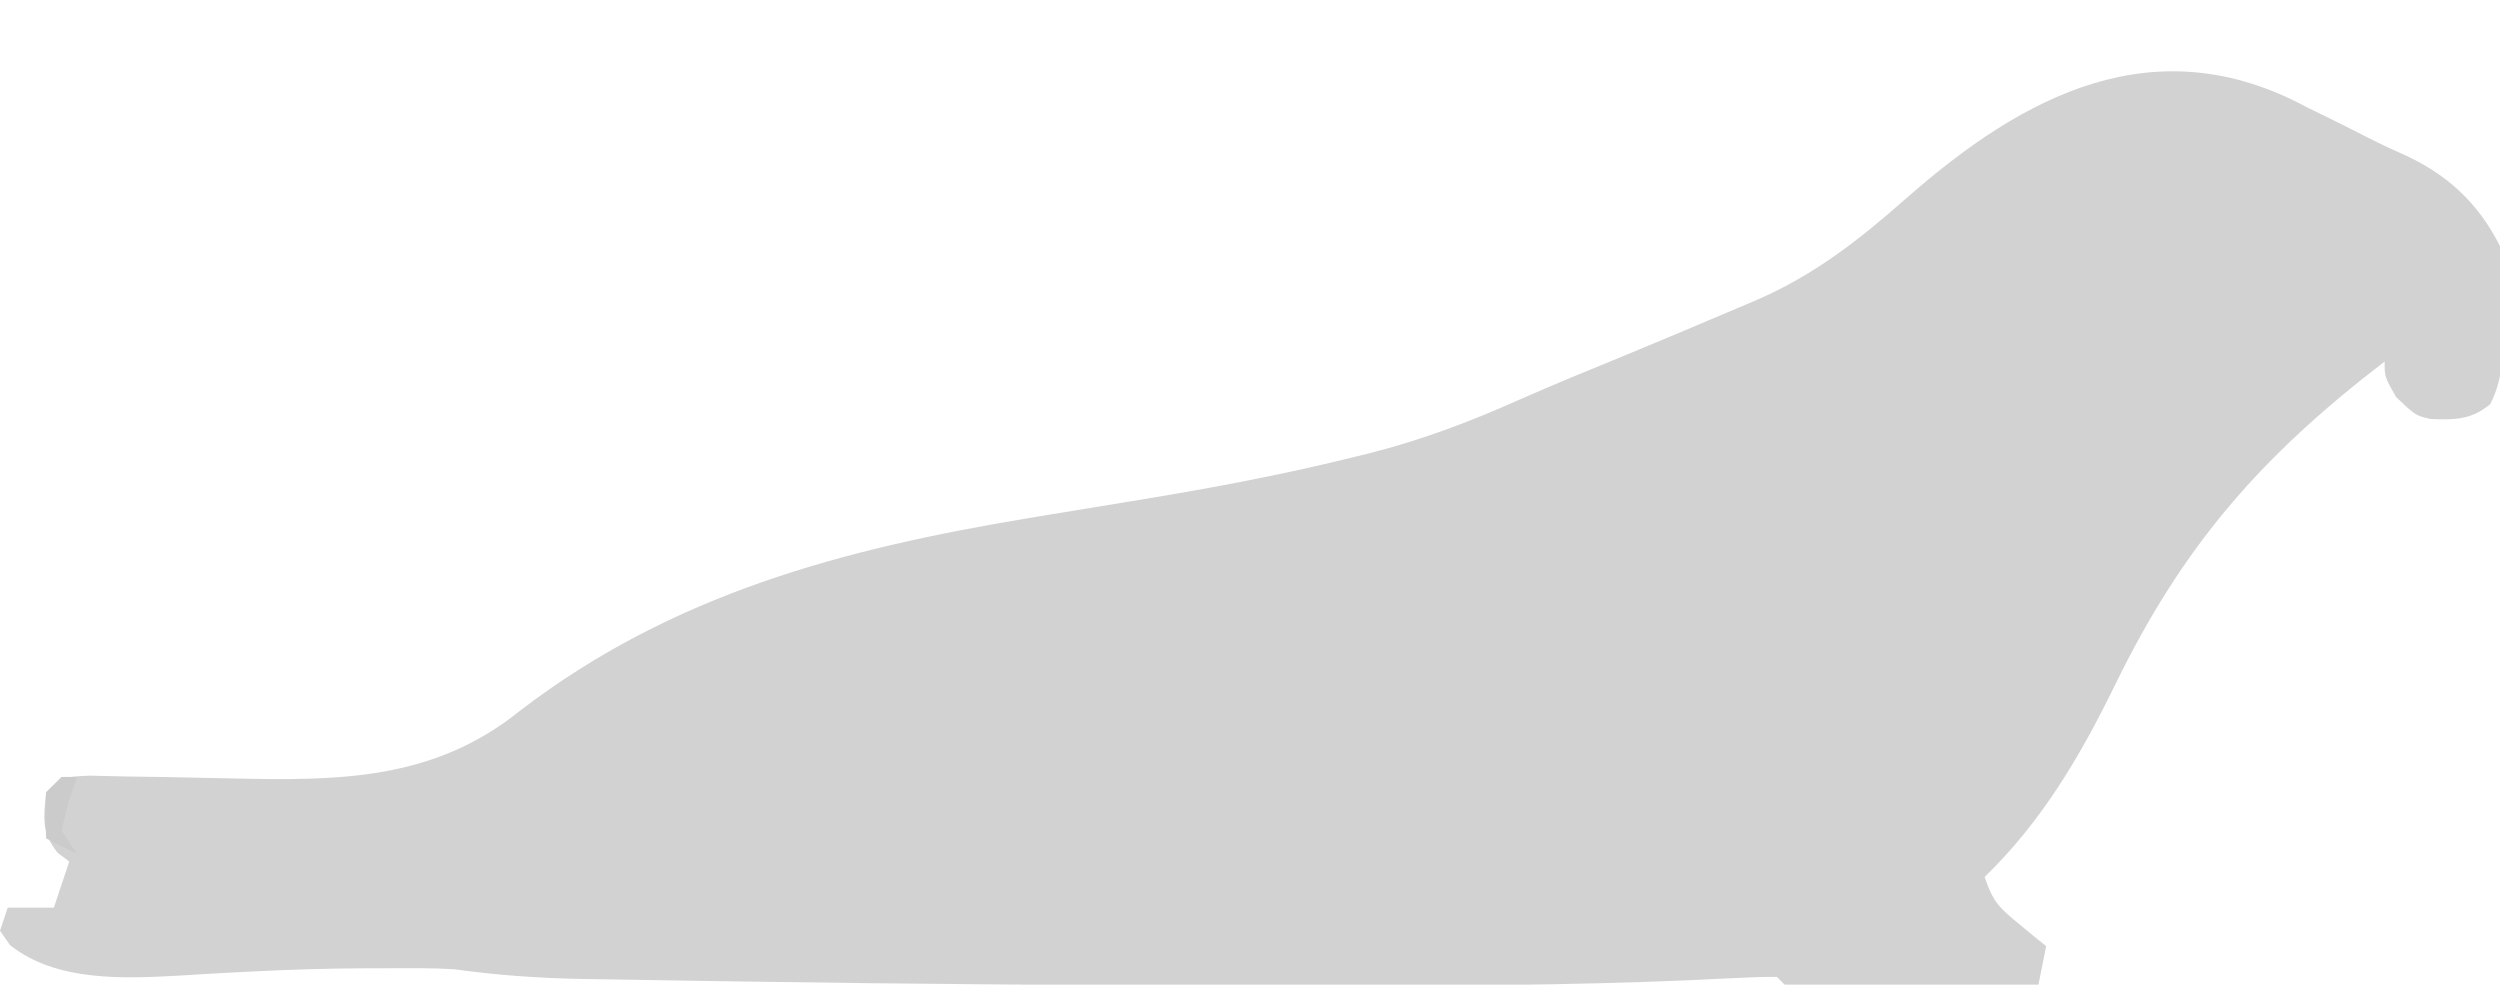 <?xml version="1.0" encoding="UTF-8"?>
<svg version="1.1" xmlns="http://www.w3.org/2000/svg" width="325" height="128">
<path d="M0 0 C0.838 0.409 1.676 0.817 2.539 1.238 C4.241 2.069 5.935 2.919 7.617 3.789 C9.123 4.554 10.648 5.284 12.195 5.961 C17.964 8.527 22.145 12.29 25 18 C25.151 20.971 25.231 23.903 25.25 26.875 C25.281 28.099 25.281 28.099 25.312 29.348 C25.336 32.878 25.329 35.344 23.73 38.535 C21.314 40.58 19.031 40.607 15.941 40.465 C14 40 14 40 11.5 37.625 C10 35 10 35 10 33 C-6.027 45.292 -16.197 56.859 -25.074 75.109 C-29.581 84.312 -34.579 92.826 -42 100 C-40.901 103.297 -40.054 104.047 -37.438 106.188 C-36.797 106.717 -36.156 107.247 -35.496 107.793 C-35.002 108.191 -34.509 108.59 -34 109 C-34.33 110.65 -34.66 112.3 -35 114 C-39.681 114.025 -44.363 114.043 -49.044 114.055 C-50.638 114.06 -52.232 114.067 -53.825 114.075 C-56.112 114.088 -58.398 114.093 -60.684 114.098 C-61.4 114.103 -62.117 114.108 -62.855 114.113 C-64.571 114.113 -66.286 114.062 -68 114 C-68.33 113.67 -68.66 113.34 -69 113 C-70.594 112.981 -72.19 113.035 -73.782 113.117 C-74.817 113.164 -75.852 113.212 -76.918 113.262 C-78.637 113.345 -78.637 113.345 -80.391 113.43 C-96.395 114.109 -112.38 114.157 -128.397 114.129 C-130.783 114.125 -133.169 114.123 -135.555 114.121 C-158.229 114.103 -180.9 113.942 -203.571 113.594 C-205.613 113.563 -207.655 113.533 -209.698 113.503 C-213.478 113.446 -217.259 113.383 -221.039 113.316 C-222.141 113.3 -223.243 113.283 -224.378 113.266 C-230.002 113.156 -235.43 112.773 -241 112 C-242.436 111.921 -243.874 111.87 -245.312 111.867 C-246.066 111.865 -246.82 111.864 -247.596 111.862 C-248.389 111.866 -249.183 111.871 -250 111.875 C-250.849 111.875 -251.699 111.876 -252.574 111.876 C-257.476 111.902 -262.358 112.046 -267.254 112.297 C-268.304 112.35 -269.354 112.403 -270.436 112.458 C-272.462 112.566 -274.488 112.686 -276.514 112.82 C-283.916 113.225 -292.637 113.659 -298.688 108.875 C-299.121 108.256 -299.554 107.638 -300 107 C-299.67 106.01 -299.34 105.02 -299 104 C-297.02 104 -295.04 104 -293 104 C-292.34 102.02 -291.68 100.04 -291 98 C-291.495 97.629 -291.99 97.257 -292.5 96.875 C-294.633 94.208 -294.353 92.321 -294 89 C-292 87 -292 87 -288.307 86.836 C-286.709 86.864 -285.11 86.901 -283.512 86.945 C-281.755 86.971 -279.997 86.995 -278.24 87.02 C-275.48 87.069 -272.72 87.124 -269.961 87.192 C-256.143 87.51 -243.637 87.498 -232.375 78.375 C-212.598 63.229 -190.435 57.36 -166.27 53.352 C-165.42 53.21 -164.57 53.069 -163.694 52.924 C-160.197 52.345 -156.701 51.769 -153.202 51.203 C-143.453 49.623 -133.806 47.846 -124.215 45.473 C-123.411 45.275 -122.606 45.077 -121.778 44.874 C-115.147 43.176 -108.871 40.82 -102.629 38.023 C-98.076 36.015 -93.476 34.132 -88.871 32.247 C-83.898 30.202 -78.947 28.107 -74 26 C-72.995 25.577 -72.995 25.577 -71.97 25.146 C-64.269 21.855 -58.45 17.297 -52.234 11.82 C-36.92 -1.66 -19.804 -10.736 0 0 Z " fill="#D2D2D2" transform="translate(300,14)"/>
<path d="M0 0 C0.66 0 1.32 0 2 0 C1.629 1.093 1.258 2.186 0.875 3.312 C0.586 4.529 0.297 5.746 0 7 C0.99 8.485 0.99 8.485 2 10 C0.68 9.34 -0.64 8.68 -2 8 C-2.125 5.125 -2.125 5.125 -2 2 C-1.34 1.34 -0.68 0.68 0 0 Z " fill="#CBCBCB" transform="translate(8,101)"/>
</svg>
